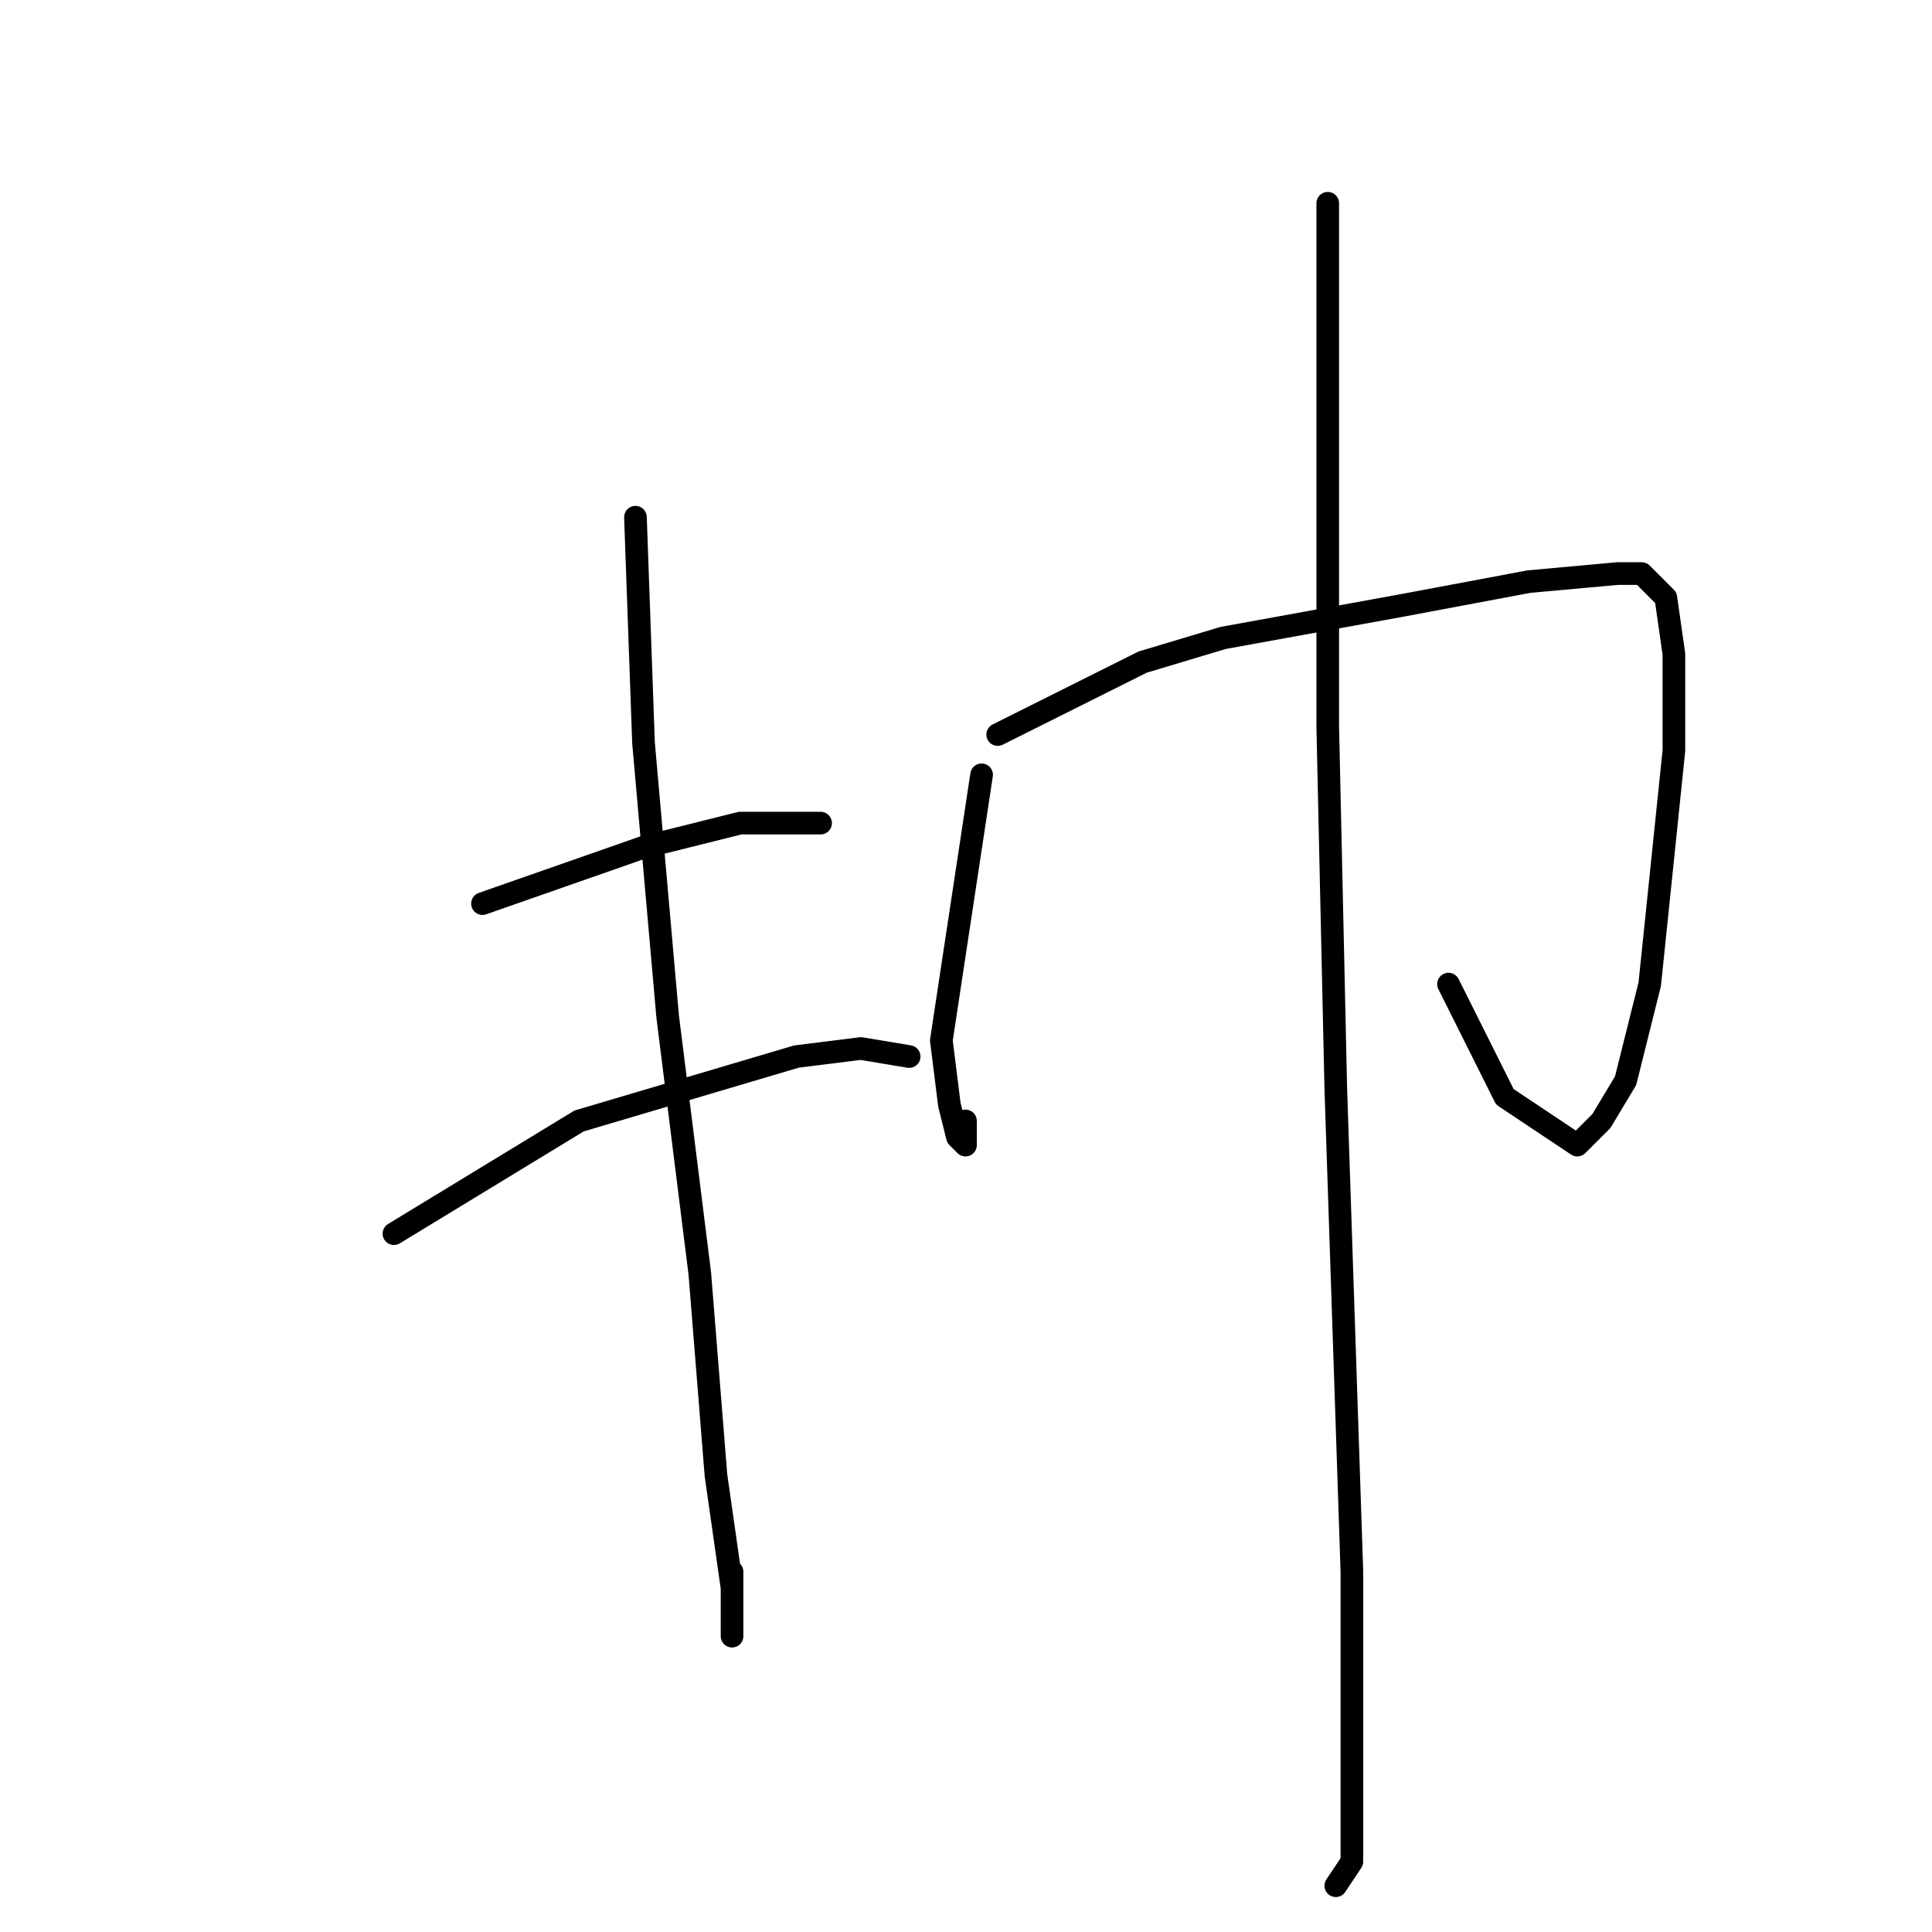 <?xml version="1.0" standalone="no"?>
    <svg width="256" height="256" xmlns="http://www.w3.org/2000/svg" version="1.1">
    <polyline stroke="black" stroke-width="3" stroke-linecap="round" fill="transparent" stroke-linejoin="round" points="84.2 68.533 85.267 98.4 88.467 134.667 92.733 168.8 94.867 195.467 97 210.4 97 216.8 97 208.267 97 208.267 " />
        <polyline stroke="black" stroke-width="3" stroke-linecap="round" fill="transparent" stroke-linejoin="round" points="63.933 119.733 85.267 112.267 98.067 109.067 108.733 109.067 108.733 109.067 " />
        <polyline stroke="black" stroke-width="3" stroke-linecap="round" fill="transparent" stroke-linejoin="round" points="52.2 163.467 76.733 148.533 105.533 140 114.067 138.933 120.467 140 120.467 140 " />
        <polyline stroke="black" stroke-width="3" stroke-linecap="round" fill="transparent" stroke-linejoin="round" points="130.067 102.667 124.733 137.867 125.8 146.4 126.867 150.667 127.933 151.733 127.933 148.533 127.933 148.533 " />
        <polyline stroke="black" stroke-width="3" stroke-linecap="round" fill="transparent" stroke-linejoin="round" points="132.2 97.333 151.4 87.733 162.067 84.533 185.533 80.267 202.6 77.067 214.333 76 217.533 76 220.733 79.2 221.8 86.667 221.8 99.467 218.6 130.4 215.4 143.2 212.2 148.533 209 151.733 199.4 145.333 191.933 130.4 191.933 130.4 " />
        <polyline stroke="black" stroke-width="3" stroke-linecap="round" fill="transparent" stroke-linejoin="round" points="175.933 26.933 175.933 54.667 175.933 96.267 177 144.267 179.133 208.267 179.133 233.867 179.133 246.667 177 249.867 177 249.867 " />
        </svg>